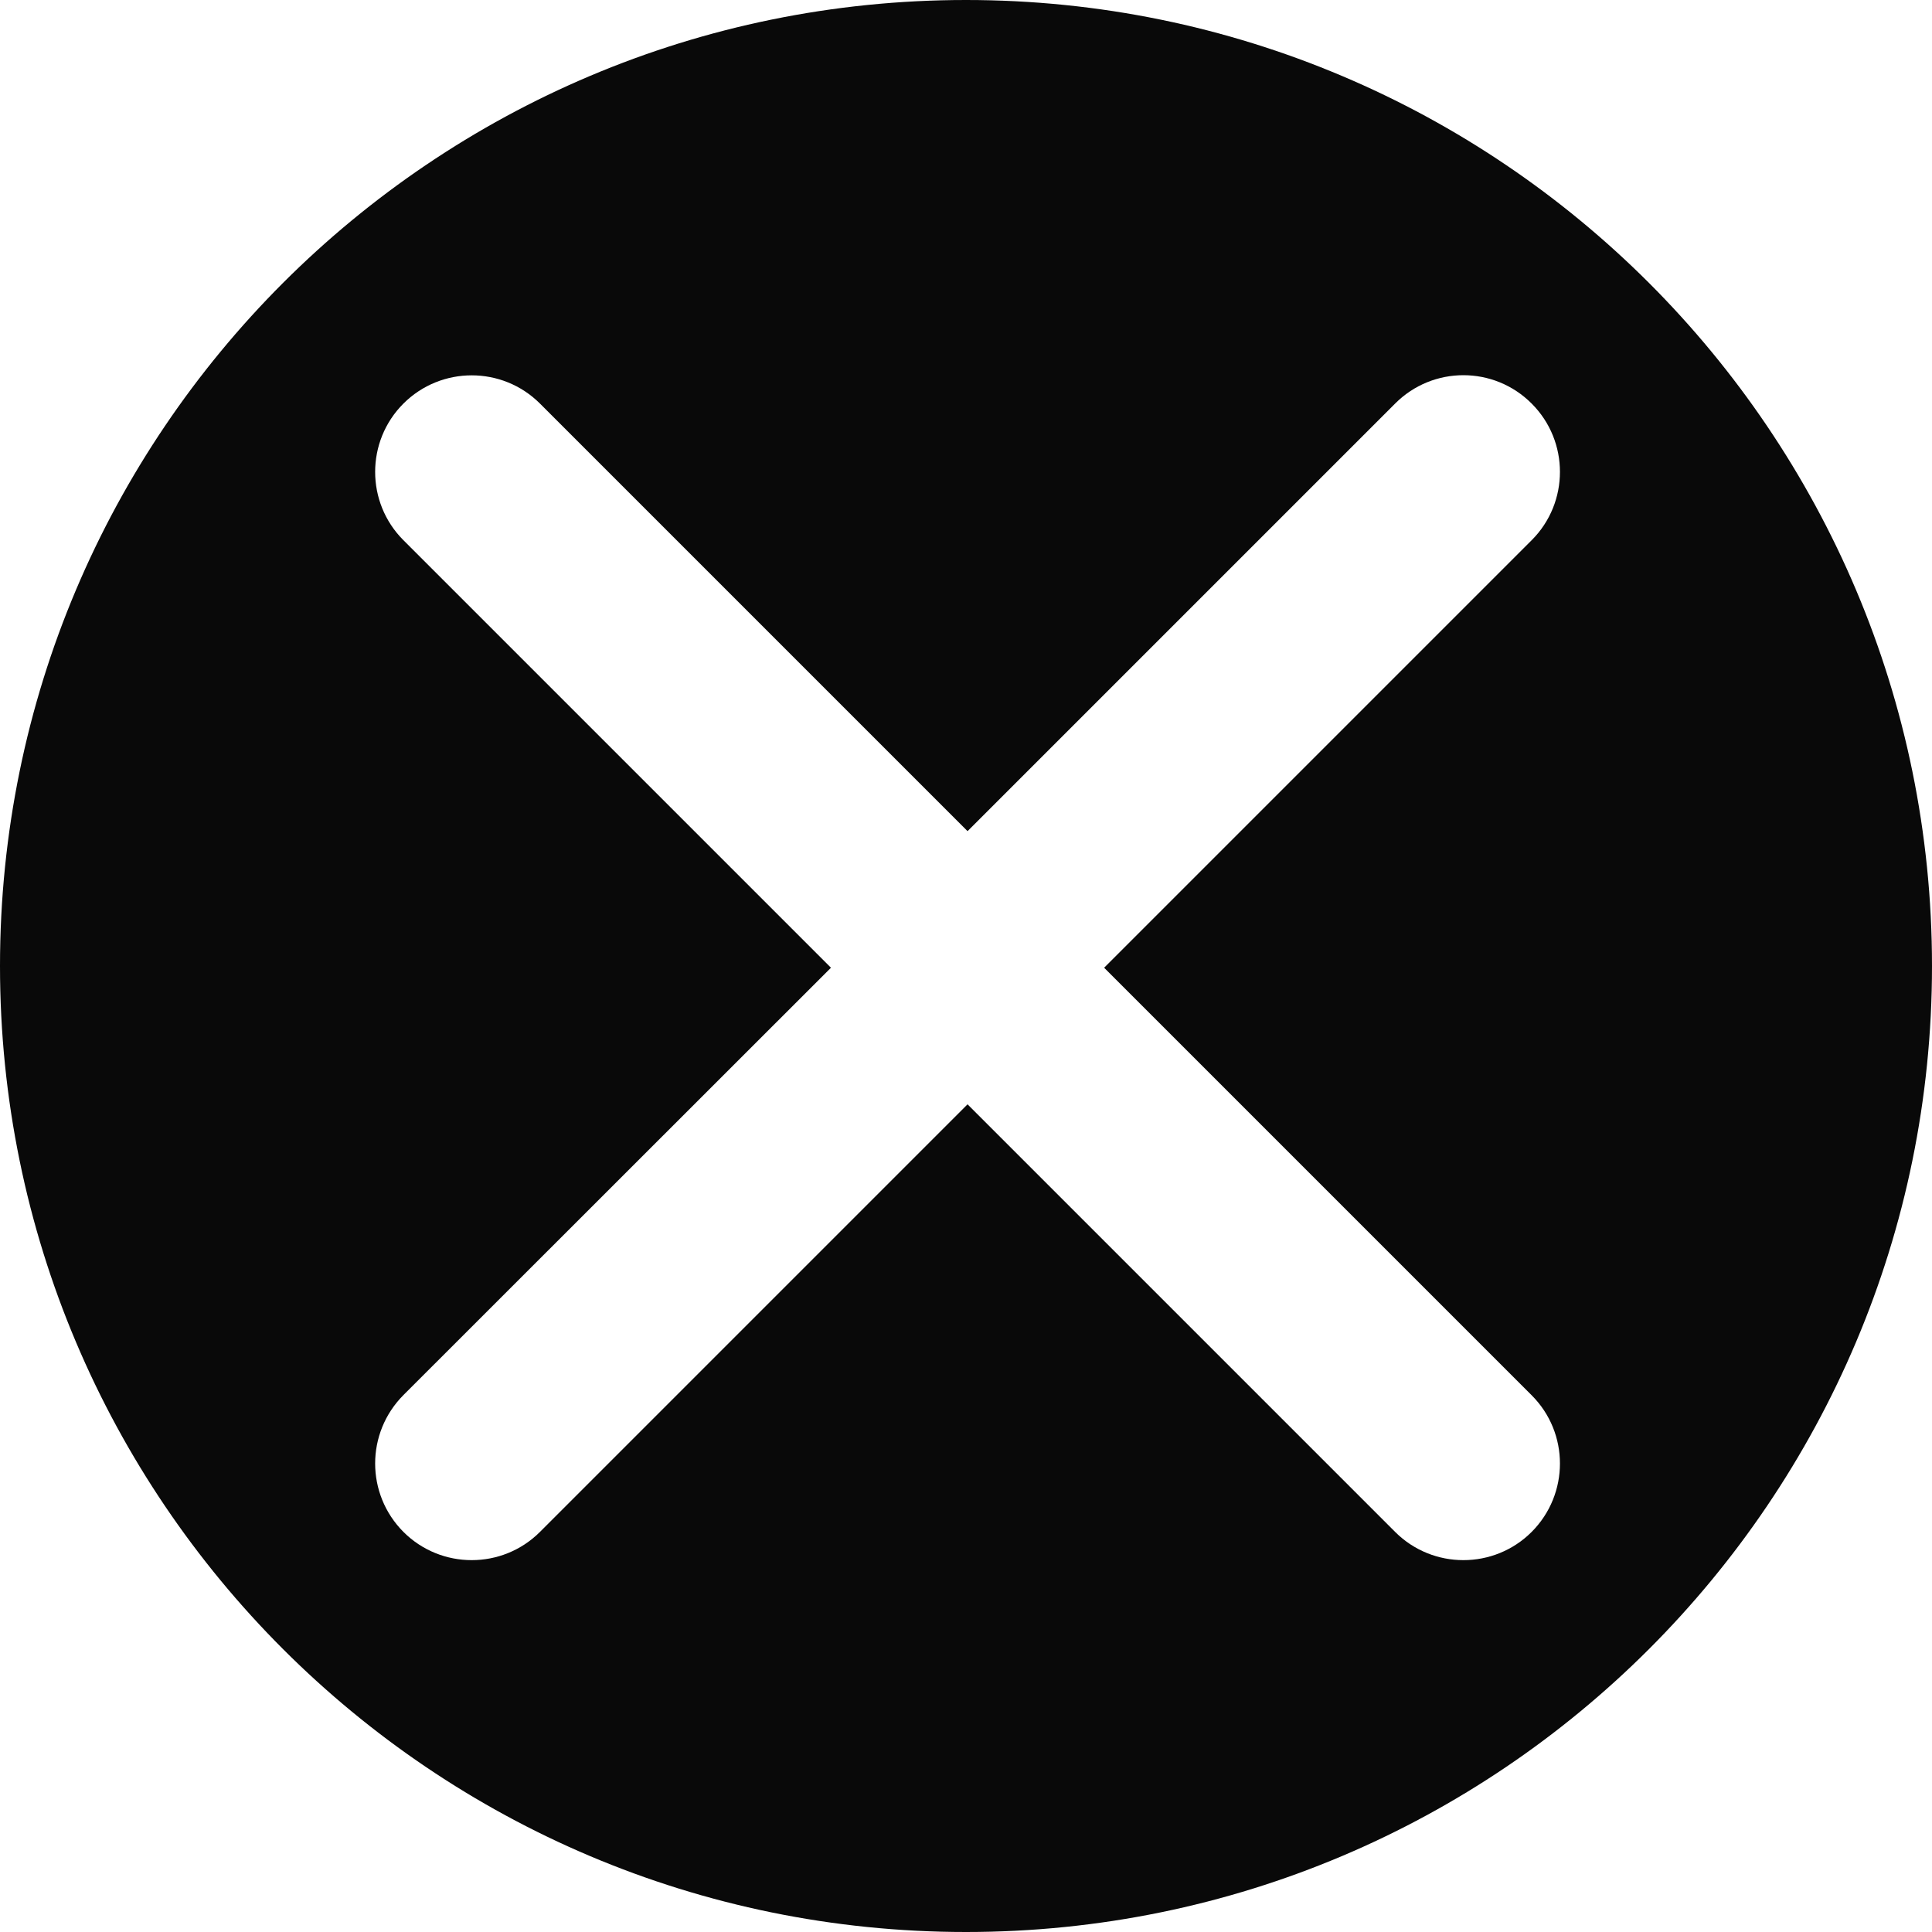 <svg width="10" height="10" viewBox="0 0 10 10" fill="none" xmlns="http://www.w3.org/2000/svg">
<path id="Field Delete Icon" fill-rule="evenodd" clip-rule="evenodd" d="M10 5C10 7.761 7.761 10 5 10C2.239 10 0 7.761 0 5C0 2.239 2.239 0 5 0C7.761 0 10 2.239 10 5ZM2.088 7.929C1.893 7.733 1.893 7.417 2.088 7.221L4.301 5.009L2.088 2.796C1.893 2.601 1.893 2.284 2.088 2.089C2.283 1.894 2.6 1.894 2.795 2.089L5.008 4.302L7.221 2.089C7.416 1.893 7.733 1.893 7.928 2.089C8.123 2.284 8.123 2.601 7.928 2.796L5.715 5.009L7.928 7.222C8.123 7.417 8.123 7.733 7.928 7.929C7.733 8.124 7.416 8.124 7.221 7.929L5.008 5.716L2.795 7.929C2.6 8.124 2.283 8.124 2.088 7.929Z" fill="#090909"/>
</svg>
